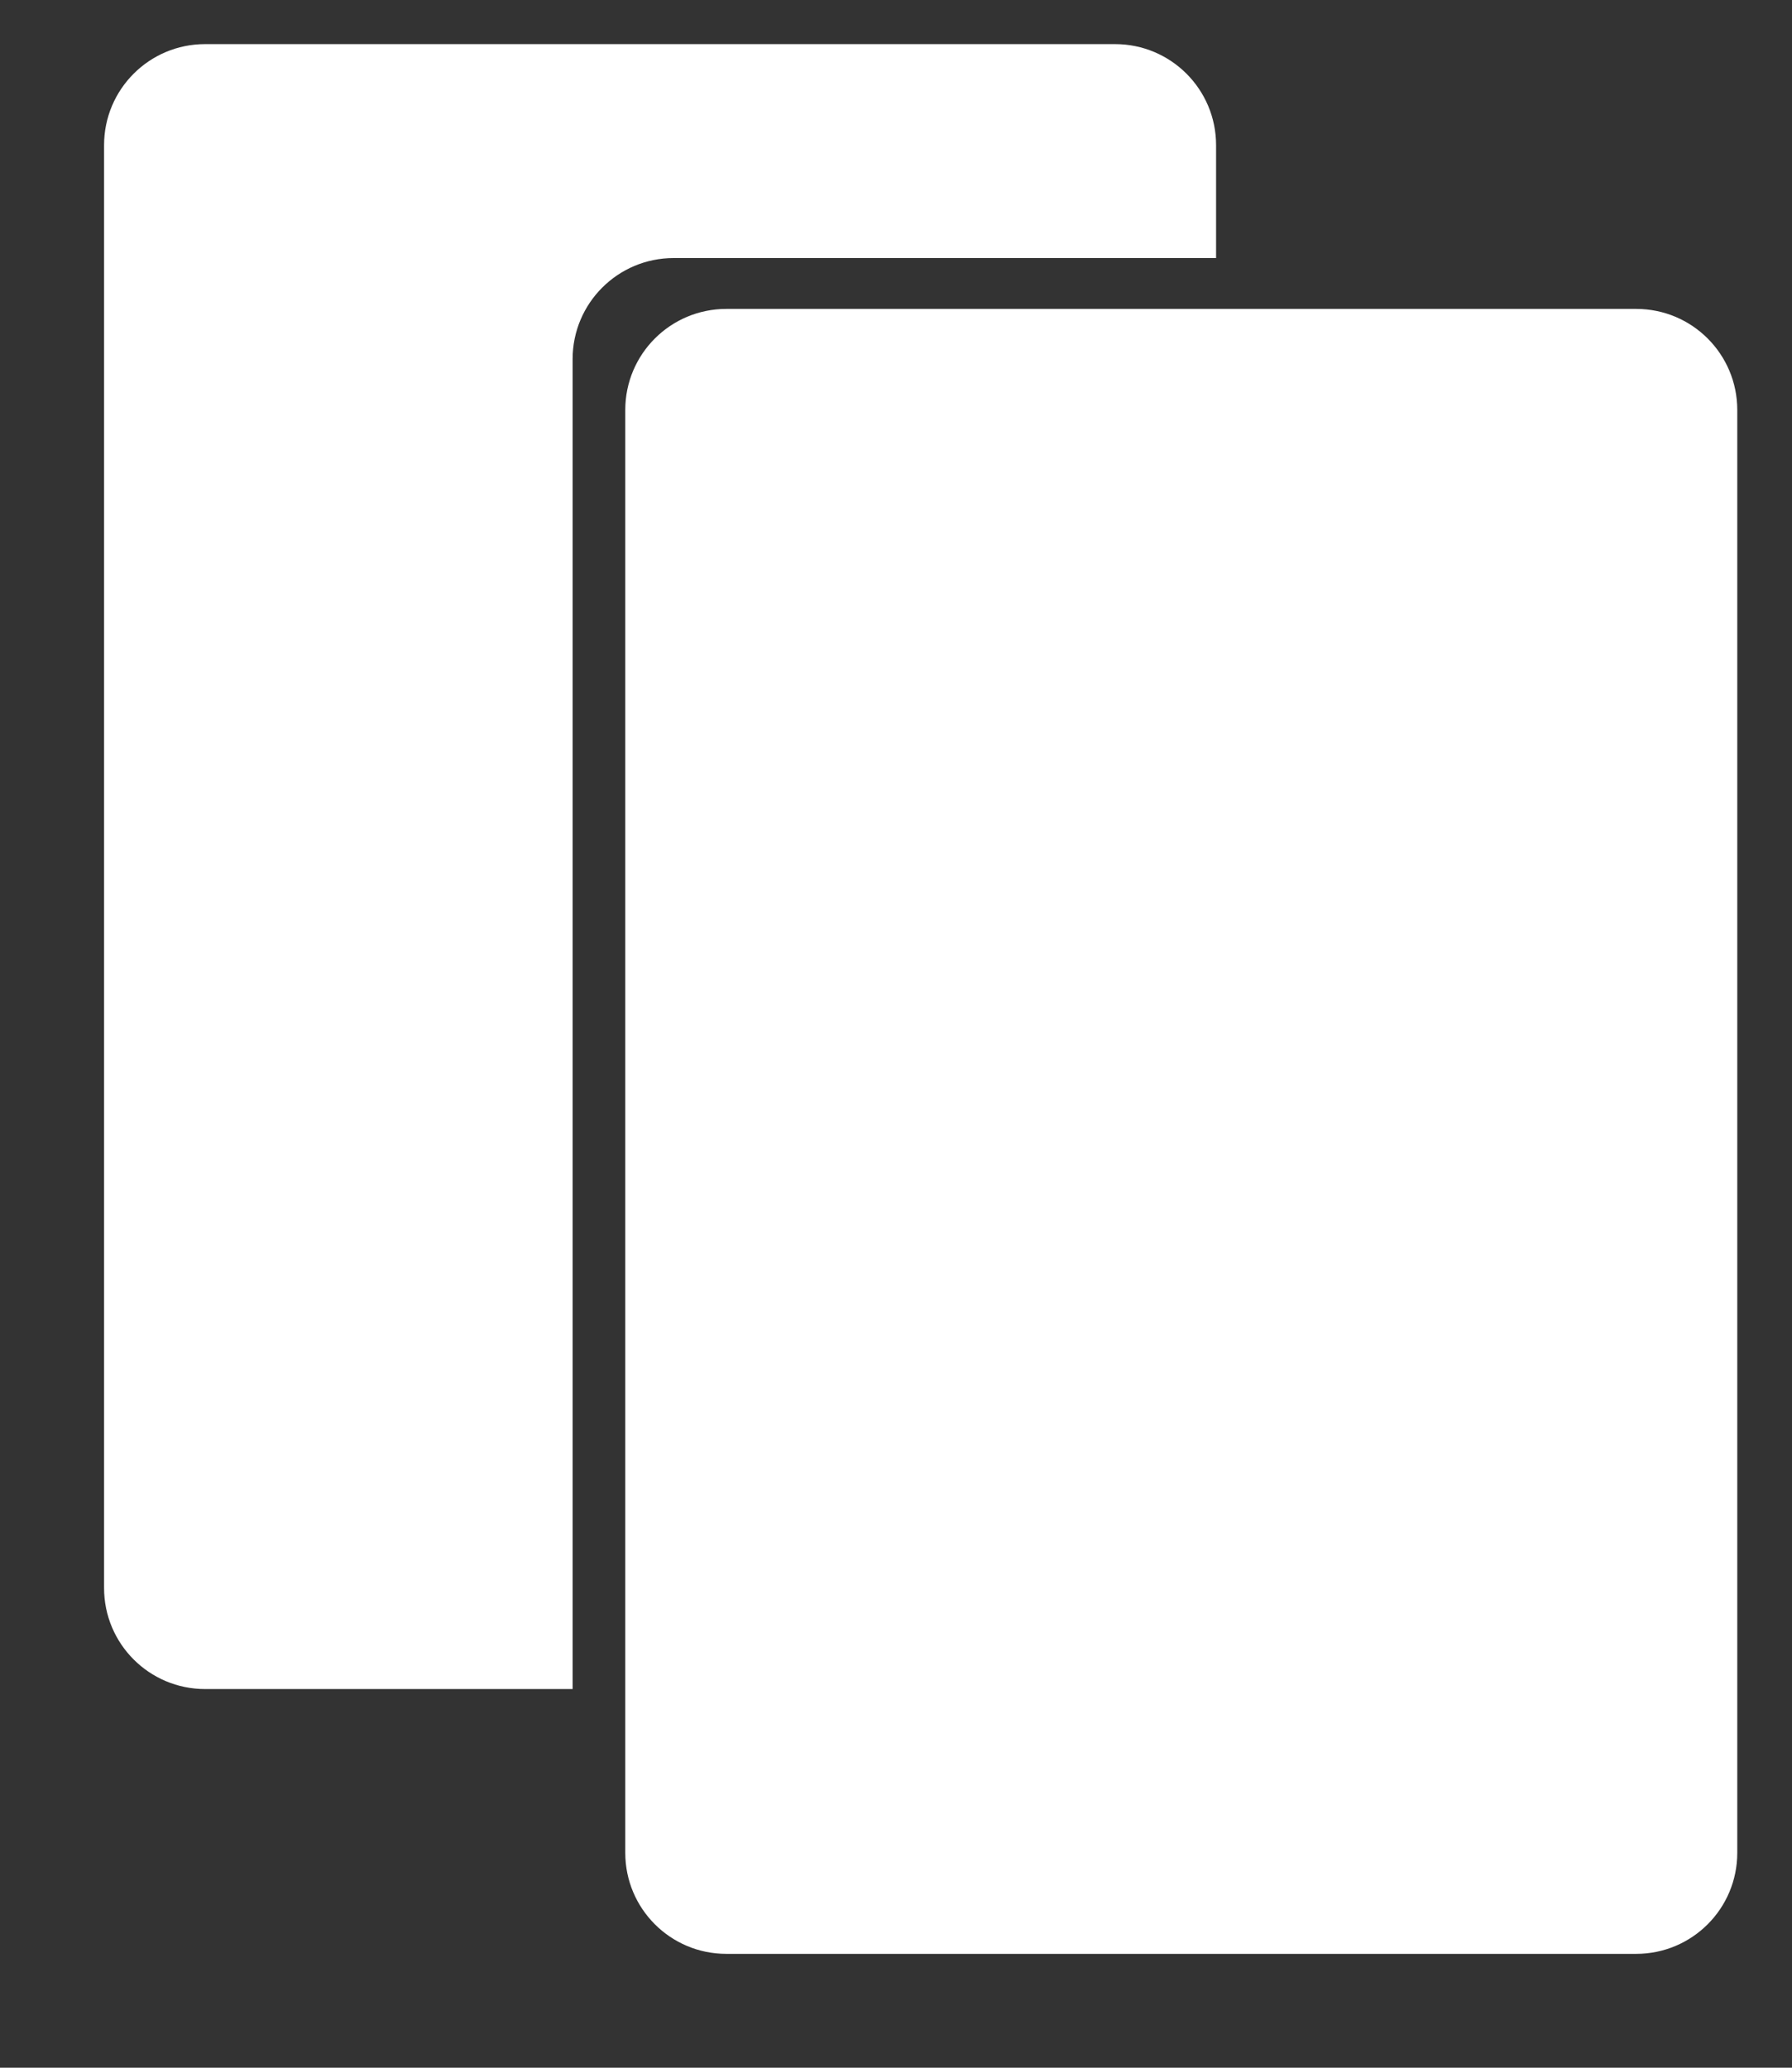 <svg width="13" height="15" viewBox="0 0 13 15" fill="none" xmlns="http://www.w3.org/2000/svg">
<rect x="0" y="0" width="13" height="15" fill="#333333" stroke="none"/>
<path d="M4.536 2.974C4.536 2.569 4.864 2.241 5.269 2.241H11.87C12.275 2.241 12.603 2.569 12.603 2.974V13.441C12.603 13.846 12.275 14.174 11.87 14.174H5.269C4.864 14.174 4.536 13.846 4.536 13.441V2.974Z" fill="white"/>
<path fill-rule="evenodd" clip-rule="evenodd" d="M8.822 1.053C8.822 0.648 8.494 0.32 8.089 0.32H1.488C1.083 0.32 0.755 0.648 0.755 1.053V11.52C0.755 11.925 1.083 12.253 1.488 12.253H4.154V2.605C4.154 2.2 4.482 1.872 4.887 1.872H8.822V1.053Z" fill="white"/>
</svg>
